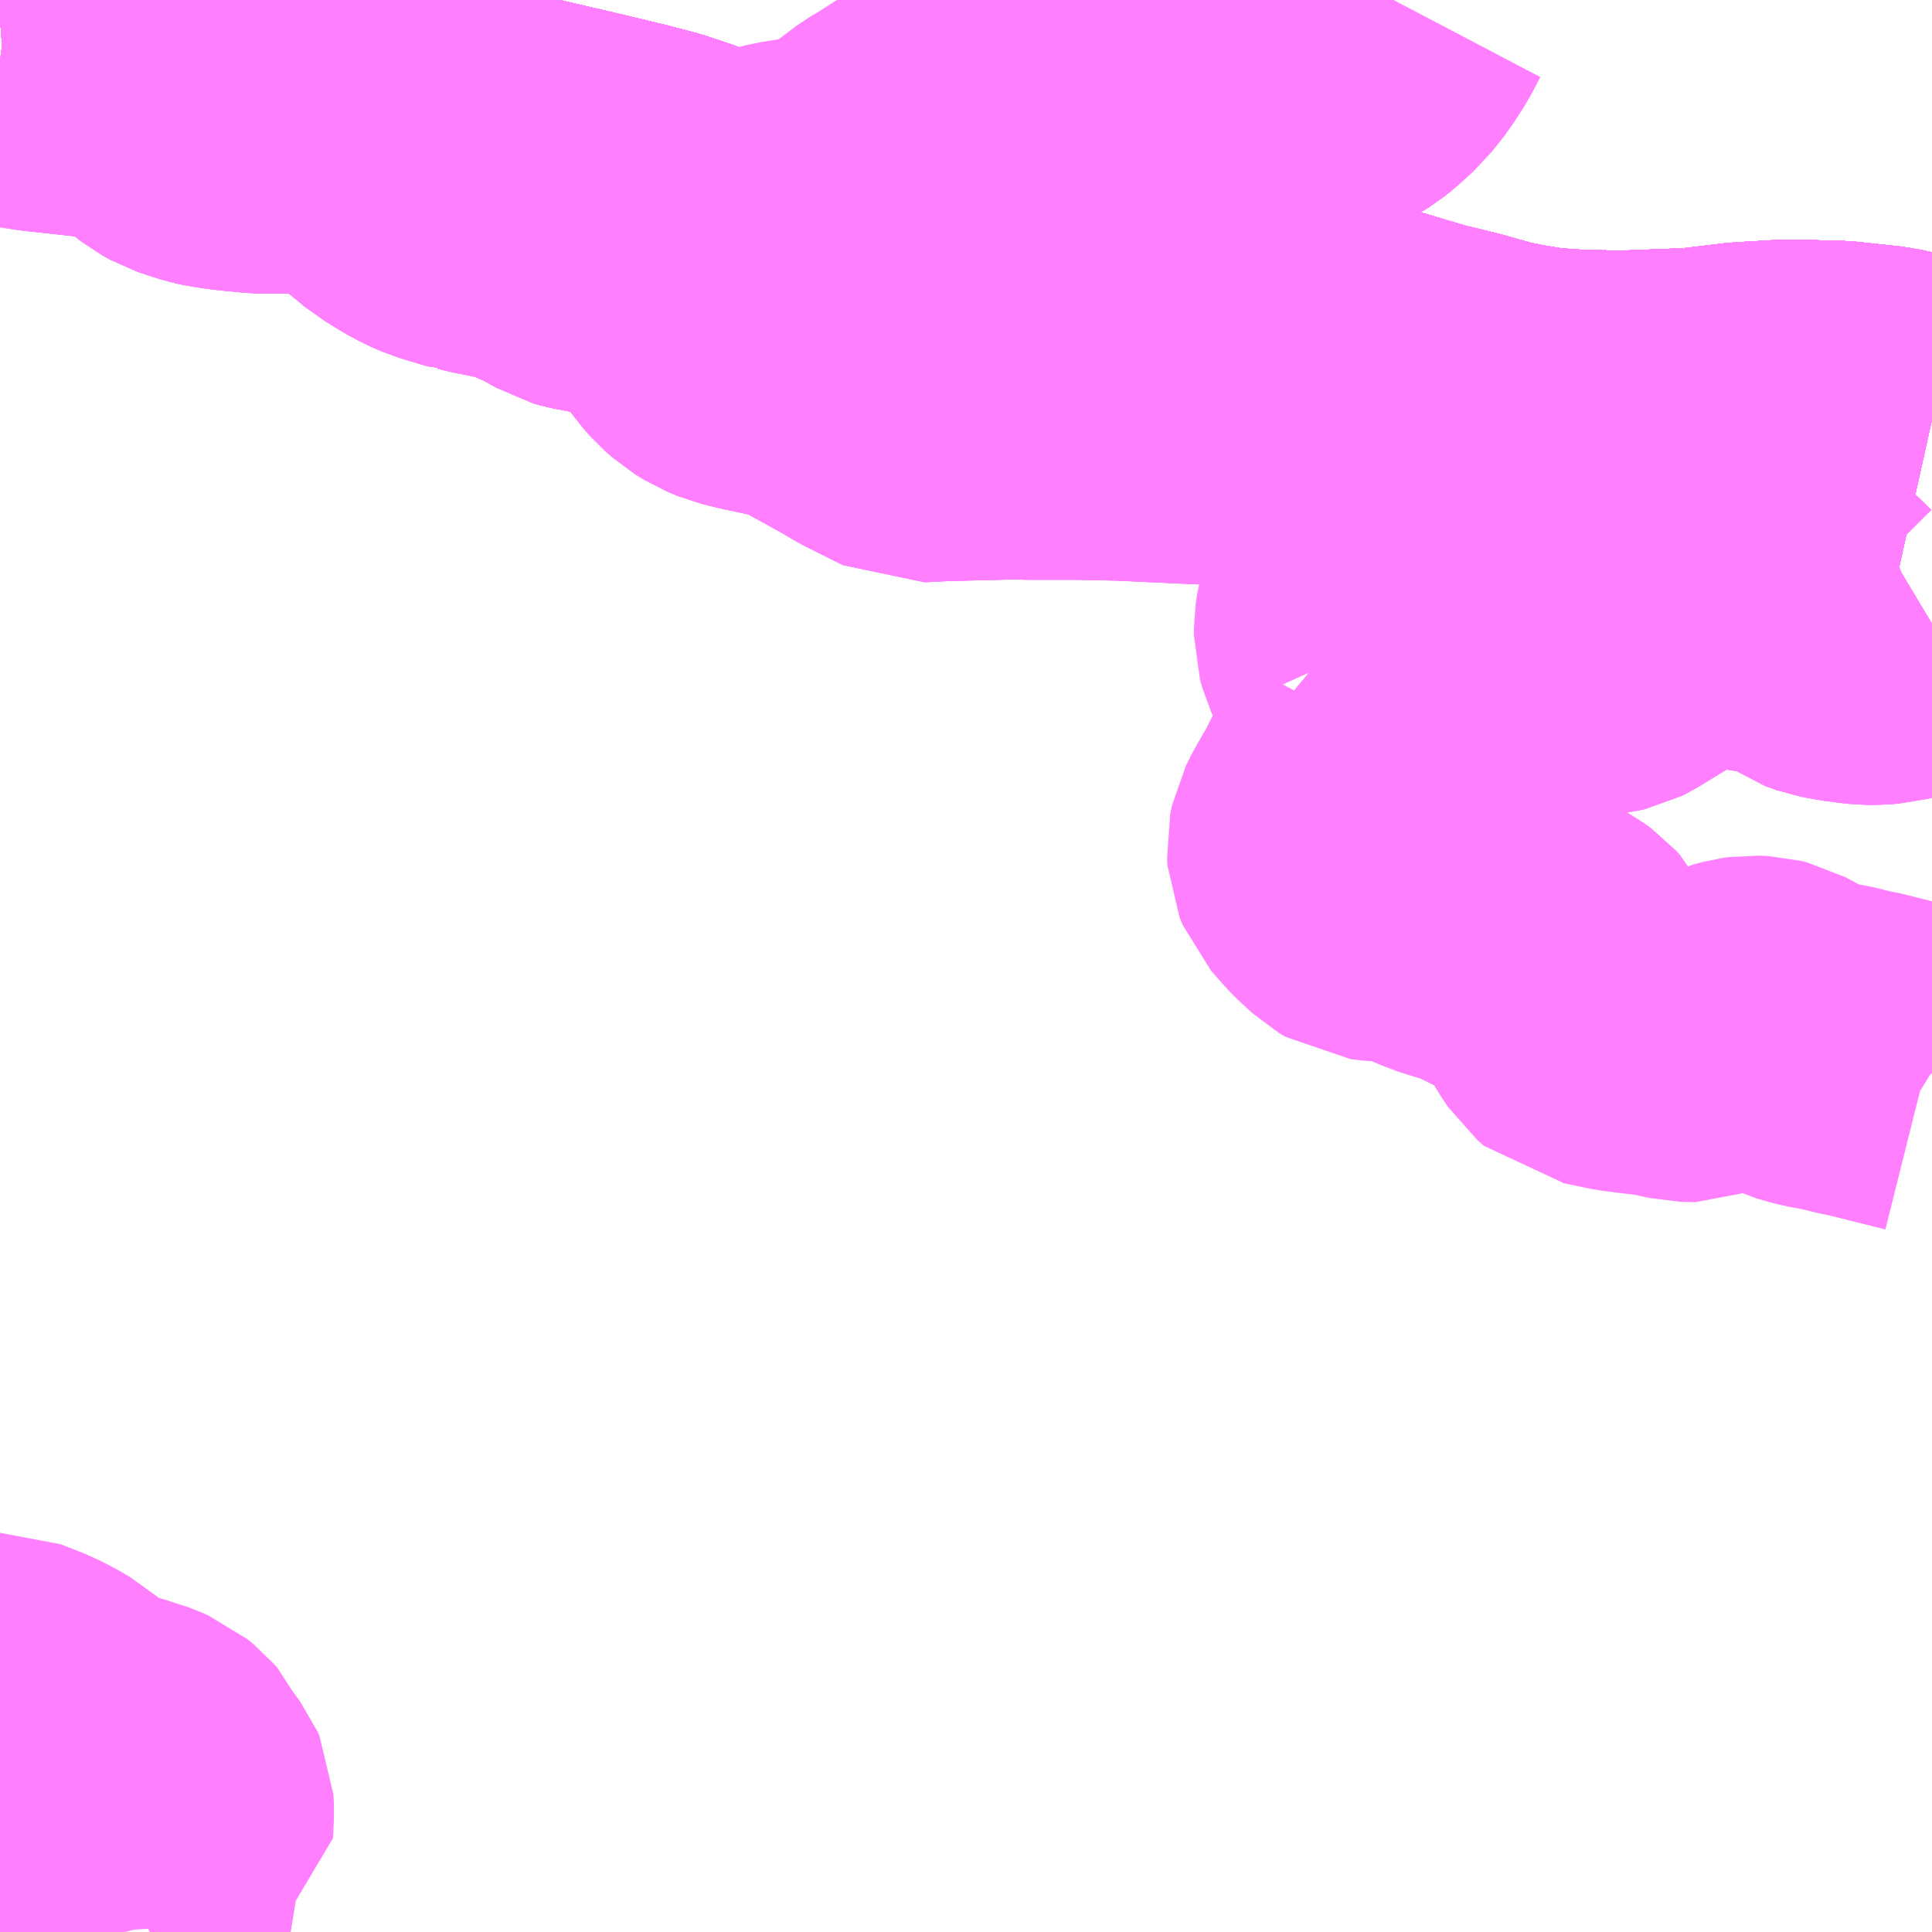 <?xml version="1.0" encoding="UTF-8"?>
<svg  xmlns="http://www.w3.org/2000/svg" xmlns:xlink="http://www.w3.org/1999/xlink" xmlns:go="http://purl.org/svgmap/profile" property="N07_001,N07_002,N07_003,N07_004,N07_005,N07_006,N07_007" viewBox="13671.387 -3660.645 4.395 4.395" go:dataArea="13671.38671875 -3660.64453125 4.39453125 4.39453125" >
<globalCoordinateSystem srsName="http://purl.org/crs/84" transform="matrix(100.0,0.0,0.0,-100.0,0.0,0.0)" />
<defs>
 <g id="p0" >
  <circle cx="0.0" cy="0.0" r="3" stroke="green" stroke-width="0.75" vector-effect="non-scaling-stroke" />
 </g>
</defs>
<g fill="none" fill-rule="evenodd" stroke="#FF00FF" stroke-width="0.75" opacity="0.5" vector-effect="non-scaling-stroke" stroke-linejoin="bevel" >
<path content="1,JRバス関東（株）,金沢エクスプレス/ドリーム金沢号/青春ドリーム金沢号,6.0,6.0,6.0," xlink:title="1" d="M13675.781,-3659.687L13675.673,-3659.711L13675.57,-3659.722L13675.455,-3659.725L13675.353,-3659.719L13675.245,-3659.706L13675.087,-3659.7L13674.986,-3659.701L13674.897,-3659.707L13674.836,-3659.717L13674.781,-3659.728L13674.703,-3659.75L13674.621,-3659.77L13674.527,-3659.798L13674.473,-3659.811L13674.391,-3659.822L13674.322,-3659.825L13674.272,-3659.824L13674.185,-3659.815L13674.104,-3659.801L13674.004,-3659.78L13673.937,-3659.769L13673.887,-3659.764L13673.817,-3659.762L13673.758,-3659.766L13673.687,-3659.778L13673.62,-3659.794L13673.592,-3659.801L13673.525,-3659.822L13673.441,-3659.86L13673.385,-3659.889L13673.331,-3659.921L13673.253,-3659.975L13673.153,-3660.054L13673.084,-3660.102L13672.981,-3660.165L13672.963,-3660.176L13672.938,-3660.186L13672.876,-3660.207L13672.811,-3660.224L13672.707,-3660.249L13672.531,-3660.29L13672.444,-3660.314L13672.424,-3660.32L13672.387,-3660.334L13672.335,-3660.356L13672.265,-3660.392L13672.182,-3660.434L13672.103,-3660.475L13672.063,-3660.5L13672.032,-3660.515L13671.968,-3660.544L13671.924,-3660.564L13671.859,-3660.586L13671.816,-3660.599L13671.77,-3660.613L13671.737,-3660.621L13671.695,-3660.624L13671.639,-3660.623L13671.593,-3660.62L13671.387,-3660.605L13671.387,-3660.605"/>
<path content="1,JR東海バス（株）,北陸ドリーム名古屋号,1.5,1.5,1.5," xlink:title="1" d="M13671.387,-3660.605L13671.387,-3660.605L13671.593,-3660.62L13671.639,-3660.623L13671.695,-3660.624L13671.737,-3660.621L13671.77,-3660.613L13671.816,-3660.599L13671.859,-3660.586L13671.924,-3660.564L13671.968,-3660.544L13672.032,-3660.515L13672.063,-3660.5L13672.103,-3660.475L13672.182,-3660.434L13672.265,-3660.392L13672.335,-3660.356L13672.387,-3660.334L13672.424,-3660.32L13672.444,-3660.314L13672.531,-3660.29L13672.707,-3660.249L13672.811,-3660.224L13672.876,-3660.207L13672.938,-3660.186L13672.963,-3660.176L13672.981,-3660.165L13673.084,-3660.102L13673.153,-3660.054L13673.253,-3659.975L13673.331,-3659.921L13673.385,-3659.889L13673.441,-3659.86L13673.525,-3659.822L13673.592,-3659.801L13673.62,-3659.794L13673.687,-3659.778L13673.758,-3659.766L13673.817,-3659.762L13673.887,-3659.764L13673.937,-3659.769L13674.004,-3659.78L13674.104,-3659.801L13674.185,-3659.815L13674.272,-3659.824L13674.322,-3659.825L13674.391,-3659.822L13674.473,-3659.811L13674.527,-3659.798L13674.621,-3659.77L13674.703,-3659.75L13674.781,-3659.728L13674.836,-3659.717L13674.897,-3659.707L13674.986,-3659.701L13675.087,-3659.7L13675.245,-3659.706L13675.353,-3659.719L13675.455,-3659.725L13675.57,-3659.722L13675.673,-3659.711L13675.781,-3659.687"/>
<path content="1,加越能鉄道（株）,戸出・砺波・庄川・城端方面,35.5,30.5,24.5," xlink:title="1" d="M13675.781,-3659.228L13675.766,-3659.219L13675.736,-3659.206L13675.714,-3659.2L13675.679,-3659.191L13675.665,-3659.19L13675.645,-3659.189L13675.634,-3659.189L13675.617,-3659.191L13675.586,-3659.195L13675.554,-3659.201L13675.529,-3659.21L13675.515,-3659.22L13675.501,-3659.234L13675.489,-3659.245L13675.48,-3659.251L13675.467,-3659.257L13675.451,-3659.259L13675.412,-3659.259L13675.393,-3659.261L13675.37,-3659.266L13675.369,-3659.267L13675.325,-3659.277L13675.295,-3659.278L13675.274,-3659.273L13675.26,-3659.272L13675.237,-3659.267L13675.19,-3659.25L13675.171,-3659.242L13675.135,-3659.224L13675.053,-3659.174L13675.045,-3659.17L13675.032,-3659.167L13675.023,-3659.166L13675.015,-3659.168L13674.99,-3659.172L13674.965,-3659.18L13674.939,-3659.191L13674.893,-3659.211L13674.85,-3659.235L13674.836,-3659.244L13674.816,-3659.261L13674.703,-3659.373L13674.654,-3659.42L13674.64,-3659.437L13674.585,-3659.49L13674.558,-3659.514L13674.551,-3659.521L13674.512,-3659.553L13674.466,-3659.589L13674.419,-3659.622L13674.383,-3659.641L13674.37,-3659.648L13674.348,-3659.658L13674.307,-3659.669L13674.286,-3659.675L13674.25,-3659.682L13674.25,-3659.682L13674.192,-3659.688L13674.137,-3659.69L13674.047,-3659.694L13673.94,-3659.699L13673.844,-3659.701L13673.73,-3659.701L13673.696,-3659.702L13673.532,-3659.698L13673.472,-3659.695L13673.386,-3659.738L13673.352,-3659.758L13673.302,-3659.786L13673.281,-3659.797L13673.273,-3659.802L13673.237,-3659.82L13673.21,-3659.83L13673.184,-3659.838L13673.109,-3659.854L13673.073,-3659.863L13673.049,-3659.873L13673.028,-3659.886L13673.011,-3659.901L13672.995,-3659.919L13672.974,-3659.949L13672.972,-3659.952L13672.955,-3659.977L13672.937,-3659.998L13672.931,-3660.004L13672.923,-3660.014L13672.908,-3660.03L13672.894,-3660.042L13672.882,-3660.053L13672.865,-3660.06L13672.812,-3660.069L13672.796,-3660.069L13672.717,-3660.084L13672.703,-3660.088L13672.691,-3660.095L13672.655,-3660.115L13672.644,-3660.12L13672.607,-3660.136L13672.576,-3660.147L13672.551,-3660.153L13672.546,-3660.154L13672.528,-3660.159L13672.507,-3660.162L13672.469,-3660.171L13672.467,-3660.171L13672.404,-3660.19L13672.381,-3660.2L13672.357,-3660.213L13672.332,-3660.229L13672.321,-3660.235L13672.286,-3660.264L13672.268,-3660.279L13672.221,-3660.324L13672.199,-3660.341L13672.184,-3660.35L13672.168,-3660.356L13672.152,-3660.36L13672.127,-3660.362L13672.12,-3660.361L13672.071,-3660.356L13672.04,-3660.352L13671.984,-3660.352L13671.921,-3660.358L13671.885,-3660.363L13671.866,-3660.367L13671.838,-3660.376L13671.82,-3660.382L13671.802,-3660.392L13671.762,-3660.423L13671.742,-3660.436L13671.718,-3660.449L13671.692,-3660.462L13671.675,-3660.468L13671.654,-3660.473L13671.632,-3660.476L13671.628,-3660.477L13671.472,-3660.494L13671.452,-3660.5L13671.437,-3660.502L13671.387,-3660.509"/>
<path content="1,加越能鉄道（株）,金沢駅線,2.0,2.0,2.0," xlink:title="1" d="M13675.781,-3659.228L13675.766,-3659.219L13675.736,-3659.206L13675.714,-3659.2L13675.679,-3659.191L13675.665,-3659.19L13675.645,-3659.189L13675.634,-3659.189L13675.617,-3659.191L13675.586,-3659.195L13675.554,-3659.201L13675.529,-3659.21L13675.515,-3659.22L13675.501,-3659.234L13675.489,-3659.245L13675.48,-3659.251L13675.467,-3659.257L13675.451,-3659.259L13675.412,-3659.259L13675.393,-3659.261L13675.37,-3659.266L13675.369,-3659.267L13675.325,-3659.277L13675.295,-3659.278L13675.274,-3659.273L13675.26,-3659.272L13675.237,-3659.267L13675.19,-3659.25L13675.171,-3659.242L13675.135,-3659.224L13675.053,-3659.174L13675.045,-3659.17L13675.032,-3659.167L13675.023,-3659.166L13675.015,-3659.168L13674.99,-3659.172L13674.965,-3659.18L13674.939,-3659.191L13674.936,-3659.191L13674.893,-3659.211L13674.85,-3659.235L13674.836,-3659.244L13674.816,-3659.261L13674.703,-3659.373L13674.654,-3659.42L13674.64,-3659.437L13674.585,-3659.49L13674.558,-3659.514L13674.551,-3659.521L13674.512,-3659.553L13674.466,-3659.589L13674.419,-3659.622L13674.383,-3659.641L13674.37,-3659.648L13674.348,-3659.658L13674.307,-3659.669L13674.286,-3659.675L13674.25,-3659.682L13674.25,-3659.682L13674.192,-3659.688L13674.137,-3659.69L13674.047,-3659.694L13673.94,-3659.699L13673.844,-3659.701L13673.73,-3659.701L13673.696,-3659.702L13673.532,-3659.698L13673.472,-3659.695L13673.386,-3659.738L13673.352,-3659.758L13673.302,-3659.786L13673.281,-3659.797L13673.273,-3659.802L13673.237,-3659.82L13673.21,-3659.83L13673.184,-3659.838L13673.109,-3659.854L13673.073,-3659.863L13673.049,-3659.873L13673.028,-3659.886L13673.011,-3659.901L13672.995,-3659.919L13672.974,-3659.949L13672.972,-3659.952L13672.955,-3659.977L13672.937,-3659.998L13672.931,-3660.004L13672.923,-3660.014L13672.908,-3660.03L13672.894,-3660.042L13672.882,-3660.053L13672.865,-3660.06L13672.796,-3660.069L13672.717,-3660.084L13672.703,-3660.088L13672.691,-3660.095L13672.655,-3660.115L13672.644,-3660.12L13672.607,-3660.136L13672.576,-3660.147L13672.551,-3660.153L13672.546,-3660.154L13672.528,-3660.159L13672.507,-3660.162L13672.469,-3660.171L13672.467,-3660.171L13672.404,-3660.19L13672.381,-3660.2L13672.357,-3660.213L13672.332,-3660.229L13672.321,-3660.235L13672.286,-3660.264L13672.268,-3660.279L13672.221,-3660.324L13672.199,-3660.341L13672.184,-3660.35L13672.168,-3660.356L13672.152,-3660.36L13672.127,-3660.362L13672.12,-3660.361L13672.071,-3660.356L13672.04,-3660.352L13671.984,-3660.352L13671.921,-3660.358L13671.885,-3660.363L13671.866,-3660.367L13671.838,-3660.376L13671.82,-3660.382L13671.802,-3660.392L13671.762,-3660.423L13671.742,-3660.436L13671.718,-3660.449L13671.692,-3660.462L13671.675,-3660.468L13671.654,-3660.473L13671.632,-3660.476L13671.628,-3660.477L13671.472,-3660.494L13671.452,-3660.5L13671.437,-3660.502L13671.387,-3660.509"/>
<path content="1,加越能鉄道（株）,金沢（高速バス）,6.0,6.0,6.0," xlink:title="1" d="M13675.781,-3659.687L13675.673,-3659.711L13675.57,-3659.722L13675.455,-3659.725L13675.353,-3659.719L13675.245,-3659.706L13675.087,-3659.7L13674.986,-3659.701L13674.897,-3659.707L13674.836,-3659.717L13674.781,-3659.728L13674.703,-3659.75L13674.621,-3659.77L13674.527,-3659.798L13674.473,-3659.811L13674.391,-3659.822L13674.322,-3659.825L13674.272,-3659.824L13674.185,-3659.815L13674.104,-3659.801L13674.004,-3659.78L13673.937,-3659.769L13673.887,-3659.764L13673.817,-3659.762L13673.758,-3659.766L13673.687,-3659.778L13673.62,-3659.794L13673.592,-3659.801L13673.525,-3659.822L13673.441,-3659.86L13673.385,-3659.889L13673.331,-3659.921L13673.253,-3659.975L13673.153,-3660.054L13673.084,-3660.102L13672.981,-3660.165L13672.963,-3660.176L13672.938,-3660.186L13672.876,-3660.207L13672.811,-3660.224L13672.707,-3660.249L13672.531,-3660.29L13672.444,-3660.314L13672.424,-3660.32L13672.387,-3660.334L13672.335,-3660.356L13672.265,-3660.392L13672.182,-3660.434L13672.103,-3660.475L13672.063,-3660.5L13672.032,-3660.515L13671.968,-3660.544L13671.924,-3660.564L13671.859,-3660.586L13671.816,-3660.599L13671.77,-3660.613L13671.737,-3660.621L13671.695,-3660.624L13671.639,-3660.623L13671.593,-3660.62L13671.387,-3660.605L13671.387,-3660.605"/>
<path content="1,北陸鉄道（株）,高速バス　金沢⇔仙台,1.0,1.0,1.0," xlink:title="1" d="M13675.781,-3659.687L13675.673,-3659.711L13675.57,-3659.722L13675.455,-3659.725L13675.353,-3659.719L13675.245,-3659.706L13675.087,-3659.7L13674.986,-3659.701L13674.897,-3659.707L13674.836,-3659.717L13674.781,-3659.728L13674.703,-3659.75L13674.621,-3659.77L13674.527,-3659.798L13674.473,-3659.811L13674.391,-3659.822L13674.322,-3659.825L13674.272,-3659.824L13674.185,-3659.815L13674.104,-3659.801L13674.004,-3659.78L13673.937,-3659.769L13673.887,-3659.764L13673.817,-3659.762L13673.758,-3659.766L13673.687,-3659.778L13673.62,-3659.794L13673.592,-3659.801L13673.525,-3659.822L13673.441,-3659.86L13673.385,-3659.889L13673.331,-3659.921L13673.253,-3659.975L13673.153,-3660.054L13673.084,-3660.102L13672.981,-3660.165L13672.963,-3660.176L13672.938,-3660.186L13672.876,-3660.207L13672.811,-3660.224L13672.707,-3660.249L13672.531,-3660.29L13672.444,-3660.314L13672.424,-3660.32L13672.387,-3660.334L13672.335,-3660.356L13672.265,-3660.392L13672.182,-3660.434L13672.103,-3660.475L13672.063,-3660.5L13672.032,-3660.515L13671.968,-3660.544L13671.924,-3660.564L13671.859,-3660.586L13671.816,-3660.599L13671.77,-3660.613L13671.737,-3660.621L13671.695,-3660.624L13671.639,-3660.623L13671.593,-3660.62L13671.387,-3660.605L13671.387,-3660.605"/>
<path content="1,北陸鉄道（株）,高速バス　金沢⇔富山,16.0,4.0,4.0," xlink:title="1" d="M13675.781,-3659.687L13675.673,-3659.711L13675.57,-3659.722L13675.455,-3659.725L13675.353,-3659.719L13675.245,-3659.706L13675.087,-3659.7L13674.986,-3659.701L13674.897,-3659.707L13674.836,-3659.717L13674.781,-3659.728L13674.703,-3659.75L13674.621,-3659.77L13674.527,-3659.798L13674.473,-3659.811L13674.391,-3659.822L13674.322,-3659.825L13674.272,-3659.824L13674.185,-3659.815L13674.104,-3659.801L13674.004,-3659.78L13673.937,-3659.769L13673.887,-3659.764L13673.817,-3659.762L13673.758,-3659.766L13673.687,-3659.778L13673.62,-3659.794L13673.592,-3659.801L13673.525,-3659.822L13673.441,-3659.86L13673.385,-3659.889L13673.331,-3659.921L13673.253,-3659.975L13673.153,-3660.054L13673.084,-3660.102L13672.981,-3660.165L13672.963,-3660.176L13672.938,-3660.186L13672.876,-3660.207L13672.811,-3660.224L13672.707,-3660.249L13672.531,-3660.29L13672.444,-3660.314L13672.424,-3660.32L13672.387,-3660.334L13672.335,-3660.356L13672.265,-3660.392L13672.182,-3660.434L13672.103,-3660.475L13672.063,-3660.5L13672.032,-3660.515L13671.968,-3660.544L13671.924,-3660.564L13671.859,-3660.586L13671.816,-3660.599L13671.77,-3660.613L13671.737,-3660.621L13671.695,-3660.624L13671.639,-3660.623L13671.593,-3660.62L13671.387,-3660.605L13671.387,-3660.605"/>
<path content="1,北陸鉄道（株）,高速バス　金沢⇔新潟,2.0,2.0,2.0," xlink:title="1" d="M13671.387,-3660.605L13671.387,-3660.605L13671.593,-3660.62L13671.639,-3660.623L13671.695,-3660.624L13671.737,-3660.621L13671.77,-3660.613L13671.816,-3660.599L13671.859,-3660.586L13671.924,-3660.564L13671.968,-3660.544L13672.032,-3660.515L13672.063,-3660.5L13672.103,-3660.475L13672.182,-3660.434L13672.265,-3660.392L13672.335,-3660.356L13672.387,-3660.334L13672.424,-3660.32L13672.444,-3660.314L13672.531,-3660.29L13672.707,-3660.249L13672.811,-3660.224L13672.876,-3660.207L13672.938,-3660.186L13672.963,-3660.176L13672.981,-3660.165L13673.084,-3660.102L13673.153,-3660.054L13673.253,-3659.975L13673.331,-3659.921L13673.385,-3659.889L13673.441,-3659.86L13673.525,-3659.822L13673.592,-3659.801L13673.62,-3659.794L13673.687,-3659.778L13673.758,-3659.766L13673.817,-3659.762L13673.887,-3659.764L13673.937,-3659.769L13674.004,-3659.78L13674.104,-3659.801L13674.185,-3659.815L13674.272,-3659.824L13674.322,-3659.825L13674.391,-3659.822L13674.473,-3659.811L13674.527,-3659.798L13674.621,-3659.77L13674.703,-3659.75L13674.781,-3659.728L13674.836,-3659.717L13674.897,-3659.707L13674.986,-3659.701L13675.087,-3659.7L13675.245,-3659.706L13675.353,-3659.719L13675.455,-3659.725L13675.57,-3659.722L13675.673,-3659.711L13675.781,-3659.687"/>
<path content="1,北陸鉄道（株）,高速バス　金沢⇔渋谷八王子,2.0,2.0,2.0," xlink:title="1" d="M13671.387,-3660.605L13671.387,-3660.605L13671.593,-3660.62L13671.639,-3660.623L13671.695,-3660.624L13671.737,-3660.621L13671.77,-3660.613L13671.816,-3660.599L13671.859,-3660.586L13671.924,-3660.564L13671.968,-3660.544L13672.032,-3660.515L13672.063,-3660.5L13672.103,-3660.475L13672.182,-3660.434L13672.265,-3660.392L13672.335,-3660.356L13672.387,-3660.334L13672.424,-3660.32L13672.444,-3660.314L13672.531,-3660.29L13672.707,-3660.249L13672.811,-3660.224L13672.876,-3660.207L13672.938,-3660.186L13672.963,-3660.176L13672.981,-3660.165L13673.084,-3660.102L13673.153,-3660.054L13673.253,-3659.975L13673.331,-3659.921L13673.385,-3659.889L13673.441,-3659.86L13673.525,-3659.822L13673.592,-3659.801L13673.62,-3659.794L13673.687,-3659.778L13673.758,-3659.766L13673.817,-3659.762L13673.887,-3659.764L13673.937,-3659.769L13674.004,-3659.78L13674.104,-3659.801L13674.185,-3659.815L13674.272,-3659.824L13674.322,-3659.825L13674.391,-3659.822L13674.473,-3659.811L13674.527,-3659.798L13674.621,-3659.77L13674.703,-3659.75L13674.781,-3659.728L13674.836,-3659.717L13674.897,-3659.707L13674.986,-3659.701L13675.087,-3659.7L13675.245,-3659.706L13675.353,-3659.719L13675.455,-3659.725L13675.57,-3659.722L13675.673,-3659.711L13675.781,-3659.687"/>
<path content="1,北陸鉄道（株）,高速バス　金沢⇔高山,4.0,4.0,4.0," xlink:title="1" d="M13675.781,-3659.687L13675.673,-3659.711L13675.57,-3659.722L13675.455,-3659.725L13675.353,-3659.719L13675.245,-3659.706L13675.087,-3659.7L13674.986,-3659.701L13674.897,-3659.707L13674.836,-3659.717L13674.781,-3659.728L13674.703,-3659.75L13674.621,-3659.77L13674.527,-3659.798L13674.473,-3659.811L13674.391,-3659.822L13674.322,-3659.825L13674.272,-3659.824L13674.185,-3659.815L13674.104,-3659.801L13674.004,-3659.78L13673.937,-3659.769L13673.887,-3659.764L13673.817,-3659.762L13673.758,-3659.766L13673.687,-3659.778L13673.62,-3659.794L13673.592,-3659.801L13673.525,-3659.822L13673.441,-3659.86L13673.385,-3659.889L13673.331,-3659.921L13673.253,-3659.975L13673.153,-3660.054L13673.084,-3660.102L13672.981,-3660.165L13672.963,-3660.176L13672.938,-3660.186L13672.876,-3660.207L13672.811,-3660.224L13672.707,-3660.249L13672.531,-3660.29L13672.444,-3660.314L13672.424,-3660.32L13672.387,-3660.334L13672.335,-3660.356L13672.265,-3660.392L13672.182,-3660.434L13672.103,-3660.475L13672.063,-3660.5L13672.032,-3660.515L13671.968,-3660.544L13671.924,-3660.564L13671.859,-3660.586L13671.816,-3660.599L13671.77,-3660.613L13671.737,-3660.621L13671.695,-3660.624L13671.639,-3660.623L13671.593,-3660.62L13671.387,-3660.605L13671.387,-3660.605"/>
<path content="1,北陸鉄道（株）,高速バス　金沢⇔高岡,6.0,6.0,6.0," xlink:title="1" d="M13675.781,-3659.687L13675.673,-3659.711L13675.57,-3659.722L13675.455,-3659.725L13675.353,-3659.719L13675.245,-3659.706L13675.087,-3659.7L13674.986,-3659.701L13674.897,-3659.707L13674.836,-3659.717L13674.781,-3659.728L13674.703,-3659.75L13674.621,-3659.77L13674.527,-3659.798L13674.473,-3659.811L13674.391,-3659.822L13674.322,-3659.825L13674.272,-3659.824L13674.185,-3659.815L13674.104,-3659.801L13674.004,-3659.78L13673.937,-3659.769L13673.887,-3659.764L13673.817,-3659.762L13673.758,-3659.766L13673.687,-3659.778L13673.62,-3659.794L13673.592,-3659.801L13673.525,-3659.822L13673.441,-3659.86L13673.385,-3659.889L13673.331,-3659.921L13673.253,-3659.975L13673.153,-3660.054L13673.084,-3660.102L13672.981,-3660.165L13672.963,-3660.176L13672.938,-3660.186L13672.876,-3660.207L13672.811,-3660.224L13672.707,-3660.249L13672.531,-3660.29L13672.444,-3660.314L13672.424,-3660.32L13672.387,-3660.334L13672.335,-3660.356L13672.265,-3660.392L13672.182,-3660.434L13672.103,-3660.475L13672.063,-3660.5L13672.032,-3660.515L13671.968,-3660.544L13671.924,-3660.564L13671.859,-3660.586L13671.816,-3660.599L13671.77,-3660.613L13671.737,-3660.621L13671.695,-3660.624L13671.639,-3660.623L13671.593,-3660.62L13671.387,-3660.605L13671.387,-3660.605"/>
<path content="1,南海バス（株）,堺・大阪（なんば）・京都⇔柏崎・長岡・三条（新潟）,1.0,1.0,1.0," xlink:title="1" d="M13671.387,-3660.605L13671.387,-3660.605L13671.593,-3660.62L13671.639,-3660.623L13671.695,-3660.624L13671.737,-3660.621L13671.77,-3660.613L13671.816,-3660.599L13671.859,-3660.586L13671.924,-3660.564L13671.968,-3660.544L13672.032,-3660.515L13672.063,-3660.5L13672.103,-3660.475L13672.182,-3660.434L13672.265,-3660.392L13672.335,-3660.356L13672.387,-3660.334L13672.424,-3660.32L13672.444,-3660.314L13672.531,-3660.29L13672.707,-3660.249L13672.811,-3660.224L13672.876,-3660.207L13672.938,-3660.186L13672.963,-3660.176L13672.981,-3660.165L13673.084,-3660.102L13673.153,-3660.054L13673.253,-3659.975L13673.331,-3659.921L13673.385,-3659.889L13673.441,-3659.86L13673.525,-3659.822L13673.592,-3659.801L13673.62,-3659.794L13673.687,-3659.778L13673.758,-3659.766L13673.817,-3659.762L13673.887,-3659.764L13673.937,-3659.769L13674.004,-3659.78L13674.104,-3659.801L13674.185,-3659.815L13674.272,-3659.824L13674.322,-3659.825L13674.391,-3659.822L13674.473,-3659.811L13674.527,-3659.798L13674.621,-3659.77L13674.703,-3659.75L13674.781,-3659.728L13674.836,-3659.717L13674.897,-3659.707L13674.986,-3659.701L13675.087,-3659.7L13675.245,-3659.706L13675.353,-3659.719L13675.455,-3659.725L13675.57,-3659.722L13675.673,-3659.711L13675.781,-3659.687"/>
<path content="1,宮城交通（株）,エトアール,1.0,1.0,1.0," xlink:title="1" d="M13671.387,-3660.605L13671.387,-3660.605L13671.593,-3660.62L13671.639,-3660.623L13671.695,-3660.624L13671.737,-3660.621L13671.77,-3660.613L13671.816,-3660.599L13671.859,-3660.586L13671.924,-3660.564L13671.968,-3660.544L13672.032,-3660.515L13672.063,-3660.5L13672.103,-3660.475L13672.182,-3660.434L13672.265,-3660.392L13672.335,-3660.356L13672.387,-3660.334L13672.424,-3660.32L13672.444,-3660.314L13672.531,-3660.29L13672.707,-3660.249L13672.811,-3660.224L13672.876,-3660.207L13672.938,-3660.186L13672.963,-3660.176L13672.981,-3660.165L13673.084,-3660.102L13673.153,-3660.054L13673.253,-3659.975L13673.331,-3659.921L13673.385,-3659.889L13673.441,-3659.86L13673.525,-3659.822L13673.592,-3659.801L13673.62,-3659.794L13673.687,-3659.778L13673.758,-3659.766L13673.817,-3659.762L13673.887,-3659.764L13673.937,-3659.769L13674.004,-3659.78L13674.104,-3659.801L13674.185,-3659.815L13674.272,-3659.824L13674.322,-3659.825L13674.391,-3659.822L13674.473,-3659.811L13674.527,-3659.798L13674.621,-3659.77L13674.703,-3659.75L13674.781,-3659.728L13674.836,-3659.717L13674.897,-3659.707L13674.986,-3659.701L13675.087,-3659.7L13675.245,-3659.706L13675.353,-3659.719L13675.455,-3659.725L13675.57,-3659.722L13675.673,-3659.711L13675.781,-3659.687"/>
<path content="1,富山地方鉄道（株）,京都・大阪（高速バス）,4.0,4.0,4.0," xlink:title="1" d="M13671.387,-3660.605L13671.387,-3660.605L13671.593,-3660.62L13671.639,-3660.623L13671.695,-3660.624L13671.737,-3660.621L13671.77,-3660.613L13671.816,-3660.599L13671.859,-3660.586L13671.924,-3660.564L13671.968,-3660.544L13672.032,-3660.515L13672.063,-3660.5L13672.103,-3660.475L13672.182,-3660.434L13672.265,-3660.392L13672.335,-3660.356L13672.387,-3660.334L13672.424,-3660.32L13672.444,-3660.314L13672.531,-3660.29L13672.707,-3660.249L13672.811,-3660.224L13672.876,-3660.207L13672.938,-3660.186L13672.963,-3660.176L13672.981,-3660.165L13673.084,-3660.102L13673.153,-3660.054L13673.253,-3659.975L13673.331,-3659.921L13673.385,-3659.889L13673.441,-3659.86L13673.525,-3659.822L13673.592,-3659.801L13673.62,-3659.794L13673.687,-3659.778L13673.758,-3659.766L13673.817,-3659.762L13673.887,-3659.764L13673.937,-3659.769L13674.004,-3659.78L13674.104,-3659.801L13674.185,-3659.815L13674.272,-3659.824L13674.322,-3659.825L13674.391,-3659.822L13674.473,-3659.811L13674.527,-3659.798L13674.621,-3659.77L13674.703,-3659.75L13674.781,-3659.728L13674.836,-3659.717L13674.897,-3659.707L13674.986,-3659.701L13675.087,-3659.7L13675.245,-3659.706L13675.353,-3659.719L13675.455,-3659.725L13675.57,-3659.722L13675.673,-3659.711L13675.781,-3659.687"/>
<path content="1,富山地方鉄道（株）,金沢（高速バス）,16.0,20.0,20.0," xlink:title="1" d="M13675.781,-3659.687L13675.673,-3659.711L13675.57,-3659.722L13675.455,-3659.725L13675.353,-3659.719L13675.245,-3659.706L13675.087,-3659.7L13674.986,-3659.701L13674.897,-3659.707L13674.836,-3659.717L13674.781,-3659.728L13674.703,-3659.75L13674.621,-3659.77L13674.527,-3659.798L13674.473,-3659.811L13674.391,-3659.822L13674.322,-3659.825L13674.272,-3659.824L13674.185,-3659.815L13674.104,-3659.801L13674.004,-3659.78L13673.937,-3659.769L13673.887,-3659.764L13673.817,-3659.762L13673.758,-3659.766L13673.687,-3659.778L13673.62,-3659.794L13673.592,-3659.801L13673.525,-3659.822L13673.441,-3659.86L13673.385,-3659.889L13673.331,-3659.921L13673.253,-3659.975L13673.153,-3660.054L13673.084,-3660.102L13672.981,-3660.165L13672.963,-3660.176L13672.938,-3660.186L13672.876,-3660.207L13672.811,-3660.224L13672.707,-3660.249L13672.531,-3660.29L13672.444,-3660.314L13672.424,-3660.32L13672.387,-3660.334L13672.335,-3660.356L13672.265,-3660.392L13672.182,-3660.434L13672.103,-3660.475L13672.063,-3660.5L13672.032,-3660.515L13671.968,-3660.544L13671.924,-3660.564L13671.859,-3660.586L13671.816,-3660.599L13671.77,-3660.613L13671.737,-3660.621L13671.695,-3660.624L13671.639,-3660.623L13671.593,-3660.62L13671.387,-3660.605L13671.387,-3660.605"/>
<path content="1,山交バス（株）,アルカディア号,1.0,1.0,1.0," xlink:title="1" d="M13671.387,-3660.605L13671.387,-3660.605L13671.593,-3660.62L13671.639,-3660.623L13671.695,-3660.624L13671.737,-3660.621L13671.77,-3660.613L13671.816,-3660.599L13671.859,-3660.586L13671.924,-3660.564L13671.968,-3660.544L13672.032,-3660.515L13672.063,-3660.5L13672.103,-3660.475L13672.182,-3660.434L13672.265,-3660.392L13672.335,-3660.356L13672.387,-3660.334L13672.424,-3660.32L13672.444,-3660.314L13672.531,-3660.29L13672.707,-3660.249L13672.811,-3660.224L13672.876,-3660.207L13672.938,-3660.186L13672.963,-3660.176L13672.981,-3660.165L13673.084,-3660.102L13673.153,-3660.054L13673.253,-3659.975L13673.331,-3659.921L13673.385,-3659.889L13673.441,-3659.86L13673.525,-3659.822L13673.592,-3659.801L13673.62,-3659.794L13673.687,-3659.778L13673.758,-3659.766L13673.817,-3659.762L13673.887,-3659.764L13673.937,-3659.769L13674.004,-3659.78L13674.104,-3659.801L13674.185,-3659.815L13674.272,-3659.824L13674.322,-3659.825L13674.391,-3659.822L13674.473,-3659.811L13674.527,-3659.798L13674.621,-3659.77L13674.703,-3659.75L13674.781,-3659.728L13674.836,-3659.717L13674.897,-3659.707L13674.986,-3659.701L13675.087,-3659.7L13675.245,-3659.706L13675.353,-3659.719L13675.455,-3659.725L13675.57,-3659.722L13675.673,-3659.711L13675.781,-3659.687"/>
<path content="1,新潟交通（株）・北陸鉄道（株）,金沢高速バス,2.0,2.0,2.0," xlink:title="1" d="M13671.387,-3660.605L13671.387,-3660.605L13671.593,-3660.62L13671.639,-3660.623L13671.695,-3660.624L13671.737,-3660.621L13671.77,-3660.613L13671.816,-3660.599L13671.859,-3660.586L13671.924,-3660.564L13671.968,-3660.544L13672.032,-3660.515L13672.063,-3660.5L13672.103,-3660.475L13672.182,-3660.434L13672.265,-3660.392L13672.335,-3660.356L13672.387,-3660.334L13672.424,-3660.32L13672.444,-3660.314L13672.531,-3660.29L13672.707,-3660.249L13672.811,-3660.224L13672.876,-3660.207L13672.938,-3660.186L13672.963,-3660.176L13672.981,-3660.165L13673.084,-3660.102L13673.153,-3660.054L13673.253,-3659.975L13673.331,-3659.921L13673.385,-3659.889L13673.441,-3659.86L13673.525,-3659.822L13673.592,-3659.801L13673.62,-3659.794L13673.687,-3659.778L13673.758,-3659.766L13673.817,-3659.762L13673.887,-3659.764L13673.937,-3659.769L13674.004,-3659.78L13674.104,-3659.801L13674.185,-3659.815L13674.272,-3659.824L13674.322,-3659.825L13674.391,-3659.822L13674.473,-3659.811L13674.527,-3659.798L13674.621,-3659.77L13674.703,-3659.75L13674.781,-3659.728L13674.836,-3659.717L13674.897,-3659.707L13674.986,-3659.701L13675.087,-3659.7L13675.245,-3659.706L13675.353,-3659.719L13675.455,-3659.725L13675.57,-3659.722L13675.673,-3659.711L13675.781,-3659.687"/>
<path content="1,新潟交通（株）・阪急バス（株）,京都・大阪高速バス,1.0,1.0,1.0," xlink:title="1" d="M13671.387,-3660.605L13671.387,-3660.605L13671.593,-3660.62L13671.639,-3660.623L13671.695,-3660.624L13671.737,-3660.621L13671.77,-3660.613L13671.816,-3660.599L13671.859,-3660.586L13671.924,-3660.564L13671.968,-3660.544L13672.032,-3660.515L13672.063,-3660.5L13672.103,-3660.475L13672.182,-3660.434L13672.265,-3660.392L13672.335,-3660.356L13672.387,-3660.334L13672.424,-3660.32L13672.444,-3660.314L13672.531,-3660.29L13672.707,-3660.249L13672.811,-3660.224L13672.876,-3660.207L13672.938,-3660.186L13672.963,-3660.176L13672.981,-3660.165L13673.084,-3660.102L13673.153,-3660.054L13673.253,-3659.975L13673.331,-3659.921L13673.385,-3659.889L13673.441,-3659.86L13673.525,-3659.822L13673.592,-3659.801L13673.62,-3659.794L13673.687,-3659.778L13673.758,-3659.766L13673.817,-3659.762L13673.887,-3659.764L13673.937,-3659.769L13674.004,-3659.78L13674.104,-3659.801L13674.185,-3659.815L13674.272,-3659.824L13674.322,-3659.825L13674.391,-3659.822L13674.473,-3659.811L13674.527,-3659.798L13674.621,-3659.77L13674.703,-3659.75L13674.781,-3659.728L13674.836,-3659.717L13674.897,-3659.707L13674.986,-3659.701L13675.087,-3659.7L13675.245,-3659.706L13675.353,-3659.719L13675.455,-3659.725L13675.57,-3659.722L13675.673,-3659.711L13675.781,-3659.687"/>
<path content="1,日本中央バス（株）,シルクライナー,5.0,5.0,5.0," xlink:title="1" d="M13675.781,-3659.687L13675.673,-3659.711L13675.57,-3659.722L13675.455,-3659.725L13675.353,-3659.719L13675.245,-3659.706L13675.087,-3659.7L13674.986,-3659.701L13674.897,-3659.707L13674.836,-3659.717L13674.781,-3659.728L13674.703,-3659.75L13674.621,-3659.77L13674.527,-3659.798L13674.473,-3659.811L13674.391,-3659.822L13674.322,-3659.825L13674.272,-3659.824L13674.185,-3659.815L13674.104,-3659.801L13674.004,-3659.78L13673.937,-3659.769L13673.887,-3659.764L13673.817,-3659.762L13673.758,-3659.766L13673.687,-3659.778L13673.62,-3659.794L13673.592,-3659.801L13673.525,-3659.822L13673.441,-3659.86L13673.385,-3659.889L13673.331,-3659.921L13673.253,-3659.975L13673.153,-3660.054L13673.084,-3660.102L13672.981,-3660.165L13672.963,-3660.176L13672.938,-3660.186L13672.876,-3660.207L13672.811,-3660.224L13672.707,-3660.249L13672.531,-3660.29L13672.444,-3660.314L13672.424,-3660.32L13672.387,-3660.334L13672.335,-3660.356L13672.265,-3660.392L13672.182,-3660.434L13672.103,-3660.475L13672.063,-3660.5L13672.032,-3660.515L13671.968,-3660.544L13671.924,-3660.564L13671.859,-3660.586L13671.816,-3660.599L13671.77,-3660.613L13671.737,-3660.621L13671.695,-3660.624L13671.639,-3660.623L13671.593,-3660.62L13671.387,-3660.605L13671.387,-3660.605"/>
<path content="1,日本中央バス（株）,東京・さいたま～富山・金沢線,1.0,1.0,1.0," xlink:title="1" d="M13675.781,-3659.687L13675.673,-3659.711L13675.57,-3659.722L13675.455,-3659.725L13675.353,-3659.719L13675.245,-3659.706L13675.087,-3659.7L13674.986,-3659.701L13674.897,-3659.707L13674.836,-3659.717L13674.781,-3659.728L13674.703,-3659.75L13674.621,-3659.77L13674.527,-3659.798L13674.473,-3659.811L13674.391,-3659.822L13674.322,-3659.825L13674.272,-3659.824L13674.185,-3659.815L13674.104,-3659.801L13674.004,-3659.78L13673.937,-3659.769L13673.887,-3659.764L13673.817,-3659.762L13673.758,-3659.766L13673.687,-3659.778L13673.62,-3659.794L13673.592,-3659.801L13673.525,-3659.822L13673.441,-3659.86L13673.385,-3659.889L13673.331,-3659.921L13673.253,-3659.975L13673.153,-3660.054L13673.084,-3660.102L13672.981,-3660.165L13672.963,-3660.176L13672.938,-3660.186L13672.876,-3660.207L13672.811,-3660.224L13672.707,-3660.249L13672.531,-3660.29L13672.444,-3660.314L13672.424,-3660.32L13672.387,-3660.334L13672.335,-3660.356L13672.265,-3660.392L13672.182,-3660.434L13672.103,-3660.475L13672.063,-3660.5L13672.032,-3660.515L13671.968,-3660.544L13671.924,-3660.564L13671.859,-3660.586L13671.816,-3660.599L13671.77,-3660.613L13671.737,-3660.621L13671.695,-3660.624L13671.639,-3660.623L13671.593,-3660.62L13671.387,-3660.605L13671.387,-3660.605"/>
<path content="1,濃飛乗合自動車（株）,白川郷・金沢線_01_on,2.1,3.0,3.0," xlink:title="1" d="M13675.781,-3659.687L13675.673,-3659.711L13675.57,-3659.722L13675.455,-3659.725L13675.353,-3659.719L13675.245,-3659.706L13675.087,-3659.7L13674.986,-3659.701L13674.897,-3659.707L13674.836,-3659.717L13674.781,-3659.728L13674.703,-3659.75L13674.621,-3659.77L13674.527,-3659.798L13674.473,-3659.811L13674.391,-3659.822L13674.322,-3659.825L13674.272,-3659.824L13674.185,-3659.815L13674.104,-3659.801L13674.004,-3659.78L13673.937,-3659.769L13673.887,-3659.764L13673.817,-3659.762L13673.758,-3659.766L13673.687,-3659.778L13673.62,-3659.794L13673.592,-3659.801L13673.525,-3659.822L13673.441,-3659.86L13673.385,-3659.889L13673.331,-3659.921L13673.253,-3659.975L13673.153,-3660.054L13673.084,-3660.102L13672.981,-3660.165L13672.963,-3660.176L13672.938,-3660.186L13672.876,-3660.207L13672.811,-3660.224L13672.707,-3660.249L13672.531,-3660.29L13672.444,-3660.314L13672.424,-3660.32L13672.387,-3660.334L13672.335,-3660.356L13672.265,-3660.392L13672.182,-3660.434L13672.103,-3660.475L13672.063,-3660.5L13672.032,-3660.515L13671.968,-3660.544L13671.924,-3660.564L13671.859,-3660.586L13671.816,-3660.599L13671.77,-3660.613L13671.737,-3660.621L13671.695,-3660.624L13671.639,-3660.623L13671.593,-3660.62L13671.387,-3660.605L13671.387,-3660.605"/>
<path content="1,西日本JRバス（株）,中尾線,4.0,3.0,3.0," xlink:title="1" d="M13671.387,-3660.509L13671.437,-3660.502L13671.472,-3660.494L13671.628,-3660.477L13671.632,-3660.476L13671.654,-3660.473L13671.675,-3660.468L13671.692,-3660.462L13671.718,-3660.449L13671.742,-3660.436L13671.762,-3660.423L13671.802,-3660.392L13671.82,-3660.382L13671.838,-3660.376L13671.866,-3660.367L13671.885,-3660.363L13671.921,-3660.358L13671.984,-3660.352L13672.04,-3660.352L13672.071,-3660.356L13672.12,-3660.361L13672.127,-3660.362L13672.152,-3660.36L13672.168,-3660.356L13672.184,-3660.35L13672.199,-3660.341L13672.221,-3660.324L13672.268,-3660.279L13672.286,-3660.264L13672.321,-3660.235L13672.357,-3660.213L13672.381,-3660.2L13672.404,-3660.19L13672.467,-3660.171L13672.469,-3660.171L13672.507,-3660.162L13672.528,-3660.159L13672.546,-3660.154L13672.551,-3660.153L13672.576,-3660.147L13672.607,-3660.136L13672.644,-3660.12L13672.655,-3660.115L13672.691,-3660.095L13672.703,-3660.088L13672.717,-3660.084L13672.796,-3660.069L13672.865,-3660.06L13672.882,-3660.053L13672.894,-3660.042L13672.908,-3660.03L13672.923,-3660.014L13672.953,-3660.047L13672.965,-3660.06L13672.975,-3660.071L13672.996,-3660.091L13673.006,-3660.1L13673.019,-3660.108L13673.049,-3660.126L13673.092,-3660.151L13673.122,-3660.164L13673.146,-3660.171L13673.178,-3660.179L13673.29,-3660.197L13673.317,-3660.2L13673.333,-3660.205L13673.339,-3660.208L13673.339,-3660.208L13673.352,-3660.217L13673.365,-3660.23L13673.39,-3660.26L13673.405,-3660.273L13673.438,-3660.295L13673.446,-3660.299L13673.505,-3660.337L13673.522,-3660.346L13673.545,-3660.358L13673.576,-3660.358L13673.599,-3660.35L13673.607,-3660.348L13673.621,-3660.347L13673.628,-3660.35L13673.658,-3660.364L13673.684,-3660.373L13673.71,-3660.38L13673.724,-3660.382L13673.745,-3660.383L13673.773,-3660.383L13673.79,-3660.381L13673.82,-3660.374L13673.841,-3660.369L13673.865,-3660.368L13673.88,-3660.368L13673.899,-3660.376L13673.922,-3660.393L13673.948,-3660.421L13673.97,-3660.441L13673.981,-3660.448L13674.003,-3660.456L13674.028,-3660.459L13674.037,-3660.457L13674.075,-3660.449L13674.112,-3660.443L13674.12,-3660.442L13674.138,-3660.439L13674.201,-3660.432L13674.229,-3660.432L13674.236,-3660.431L13674.259,-3660.431L13674.297,-3660.436L13674.324,-3660.441L13674.324,-3660.441L13674.345,-3660.447L13674.371,-3660.455L13674.415,-3660.476L13674.439,-3660.491L13674.454,-3660.503L13674.487,-3660.533L13674.514,-3660.567L13674.538,-3660.604L13674.559,-3660.644"/>
<path content="1,西日本JRバス（株）,医王山線,7.0,0.0,0.0," xlink:title="1" d="M13674.488,-3659.171L13674.496,-3659.159L13674.531,-3659.119L13674.549,-3659.092L13674.553,-3659.083L13674.559,-3659.059L13674.559,-3659.021L13674.556,-3658.998L13674.544,-3658.961L13674.519,-3658.914L13674.479,-3658.845L13674.463,-3658.813L13674.432,-3658.759L13674.42,-3658.735L13674.416,-3658.716L13674.417,-3658.701L13674.424,-3658.684L13674.452,-3658.652L13674.465,-3658.639L13674.489,-3658.617L13674.504,-3658.608L13674.529,-3658.605L13674.575,-3658.603L13674.594,-3658.602L13674.6,-3658.599L13674.671,-3658.569L13674.703,-3658.557L13674.747,-3658.546L13674.828,-3658.506L13674.86,-3658.492L13674.874,-3658.485L13674.896,-3658.475L13674.907,-3658.469L13674.922,-3658.458L13674.932,-3658.447L13674.951,-3658.408L13674.954,-3658.404L13674.961,-3658.387L13674.975,-3658.362L13674.993,-3658.335L13675.007,-3658.323L13675.019,-3658.321L13675.08,-3658.308L13675.17,-3658.297L13675.22,-3658.286L13675.254,-3658.285L13675.287,-3658.299L13675.329,-3658.313L13675.332,-3658.315L13675.358,-3658.322L13675.372,-3658.324L13675.392,-3658.323L13675.408,-3658.319L13675.436,-3658.304L13675.466,-3658.288L13675.47,-3658.287L13675.487,-3658.279L13675.522,-3658.269L13675.561,-3658.262L13675.602,-3658.252L13675.631,-3658.246L13675.751,-3658.216L13675.767,-3658.212L13675.78,-3658.204L13675.781,-3658.203"/>
<path content="1,西日本JRバス（株）,医王山線,7.0,0.0,0.0," xlink:title="1" d="M13674.442,-3659.209L13674.488,-3659.171"/>
<path content="1,西日本JRバス（株）,医王山線,7.0,0.0,0.0," xlink:title="1" d="M13674.64,-3659.437L13674.654,-3659.42L13674.637,-3659.406L13674.584,-3659.357L13674.541,-3659.32L13674.505,-3659.285L13674.49,-3659.265L13674.485,-3659.252L13674.481,-3659.237L13674.478,-3659.217L13674.478,-3659.212L13674.478,-3659.2L13674.483,-3659.182L13674.488,-3659.171"/>
<path content="1,西日本JRバス（株）,名金線,4.0,4.0,4.0," xlink:title="1" d="M13671.387,-3660.507L13671.472,-3660.494L13671.628,-3660.477L13671.632,-3660.476L13671.654,-3660.473L13671.675,-3660.468L13671.692,-3660.462L13671.718,-3660.449L13671.742,-3660.436L13671.762,-3660.423L13671.802,-3660.392L13671.82,-3660.382L13671.838,-3660.376L13671.866,-3660.367L13671.885,-3660.363L13671.921,-3660.358L13671.984,-3660.352L13672.04,-3660.352L13672.071,-3660.356L13672.12,-3660.361L13672.127,-3660.362L13672.152,-3660.36L13672.168,-3660.356L13672.184,-3660.35L13672.199,-3660.341L13672.221,-3660.324L13672.268,-3660.279L13672.286,-3660.264L13672.321,-3660.235L13672.357,-3660.213L13672.381,-3660.2L13672.404,-3660.19L13672.467,-3660.171L13672.469,-3660.171L13672.507,-3660.162L13672.528,-3660.159L13672.546,-3660.154L13672.551,-3660.153L13672.576,-3660.147L13672.607,-3660.136L13672.644,-3660.12L13672.655,-3660.115L13672.691,-3660.095L13672.703,-3660.088L13672.717,-3660.084L13672.796,-3660.069L13672.865,-3660.06L13672.882,-3660.053L13672.894,-3660.042L13672.908,-3660.03L13672.923,-3660.014L13672.931,-3660.004L13672.937,-3659.998L13672.955,-3659.977L13672.972,-3659.952L13672.974,-3659.949L13672.995,-3659.919L13673.011,-3659.901L13673.028,-3659.886L13673.049,-3659.873L13673.073,-3659.863L13673.109,-3659.854L13673.184,-3659.838L13673.21,-3659.83L13673.237,-3659.82L13673.273,-3659.802L13673.281,-3659.797L13673.302,-3659.786L13673.352,-3659.758L13673.386,-3659.738L13673.472,-3659.695L13673.532,-3659.698L13673.696,-3659.702L13673.73,-3659.701L13673.844,-3659.701L13673.94,-3659.699L13674.047,-3659.694L13674.137,-3659.69L13674.192,-3659.688L13674.25,-3659.682L13674.25,-3659.682L13674.286,-3659.675L13674.307,-3659.669L13674.348,-3659.658L13674.37,-3659.648L13674.383,-3659.641L13674.419,-3659.622L13674.466,-3659.589L13674.512,-3659.553L13674.551,-3659.521L13674.558,-3659.514L13674.64,-3659.437L13674.654,-3659.42L13674.703,-3659.373L13674.816,-3659.261L13674.836,-3659.244L13674.85,-3659.235L13674.893,-3659.211L13674.939,-3659.191L13674.965,-3659.18L13674.99,-3659.172L13675.015,-3659.168L13675.023,-3659.166L13675.032,-3659.167L13675.045,-3659.17L13675.053,-3659.174L13675.135,-3659.224L13675.171,-3659.242L13675.19,-3659.25L13675.237,-3659.267L13675.26,-3659.272L13675.274,-3659.273L13675.295,-3659.278L13675.325,-3659.277L13675.369,-3659.267L13675.37,-3659.266L13675.393,-3659.261L13675.412,-3659.259L13675.451,-3659.259L13675.467,-3659.257L13675.48,-3659.251L13675.489,-3659.245L13675.501,-3659.234L13675.515,-3659.22L13675.529,-3659.21L13675.554,-3659.201L13675.586,-3659.195L13675.617,-3659.191L13675.634,-3659.189L13675.645,-3659.189L13675.665,-3659.19L13675.679,-3659.191L13675.714,-3659.2L13675.736,-3659.206L13675.766,-3659.219L13675.781,-3659.228"/>
<path content="1,西日本JRバス（株）,牧線,24.0,17.5,17.5," xlink:title="1" d="M13671.387,-3656.783L13671.388,-3656.783L13671.444,-3656.761L13671.469,-3656.748L13671.495,-3656.733L13671.54,-3656.693L13671.608,-3656.662L13671.624,-3656.656L13671.67,-3656.642L13671.678,-3656.64L13671.698,-3656.632L13671.712,-3656.626L13671.728,-3656.613L13671.734,-3656.606L13671.741,-3656.591L13671.748,-3656.579L13671.767,-3656.553L13671.771,-3656.544L13671.772,-3656.524L13671.77,-3656.481L13671.732,-3656.458L13671.73,-3656.457L13671.726,-3656.455L13671.698,-3656.432L13671.689,-3656.419L13671.687,-3656.41L13671.688,-3656.405L13671.693,-3656.382L13671.693,-3656.371L13671.691,-3656.365L13671.683,-3656.359L13671.675,-3656.355L13671.662,-3656.341L13671.656,-3656.334L13671.656,-3656.33L13671.663,-3656.31L13671.668,-3656.293L13671.668,-3656.287L13671.67,-3656.254L13671.671,-3656.25"/>
<path content="1,西東京バス（株）,001,2.0,2.0,2.0," xlink:title="1" d="M13675.781,-3659.687L13675.673,-3659.711L13675.57,-3659.722L13675.455,-3659.725L13675.353,-3659.719L13675.245,-3659.706L13675.087,-3659.7L13674.986,-3659.701L13674.897,-3659.707L13674.836,-3659.717L13674.781,-3659.728L13674.703,-3659.75L13674.621,-3659.77L13674.527,-3659.798L13674.473,-3659.811L13674.391,-3659.822L13674.322,-3659.825L13674.272,-3659.824L13674.185,-3659.815L13674.104,-3659.801L13674.004,-3659.78L13673.937,-3659.769L13673.887,-3659.764L13673.817,-3659.762L13673.758,-3659.766L13673.687,-3659.778L13673.62,-3659.794L13673.592,-3659.801L13673.525,-3659.822L13673.441,-3659.86L13673.385,-3659.889L13673.331,-3659.921L13673.253,-3659.975L13673.153,-3660.054L13673.084,-3660.102L13672.981,-3660.165L13672.963,-3660.176L13672.938,-3660.186L13672.876,-3660.207L13672.811,-3660.224L13672.707,-3660.249L13672.531,-3660.29L13672.444,-3660.314L13672.424,-3660.32L13672.387,-3660.334L13672.335,-3660.356L13672.265,-3660.392L13672.182,-3660.434L13672.103,-3660.475L13672.063,-3660.5L13672.032,-3660.515L13671.968,-3660.544L13671.924,-3660.564L13671.859,-3660.586L13671.816,-3660.599L13671.77,-3660.613L13671.737,-3660.621L13671.695,-3660.624L13671.639,-3660.623L13671.593,-3660.62L13671.387,-3660.605L13671.387,-3660.605"/>
<path content="1,西武バス（株）,金沢線,2.0,2.0,2.0," xlink:title="1" d="M13675.781,-3659.687L13675.673,-3659.711L13675.57,-3659.722L13675.455,-3659.725L13675.353,-3659.719L13675.245,-3659.706L13675.087,-3659.7L13674.986,-3659.701L13674.897,-3659.707L13674.836,-3659.717L13674.781,-3659.728L13674.703,-3659.75L13674.621,-3659.77L13674.527,-3659.798L13674.473,-3659.811L13674.391,-3659.822L13674.322,-3659.825L13674.272,-3659.824L13674.185,-3659.815L13674.104,-3659.801L13674.004,-3659.78L13673.937,-3659.769L13673.887,-3659.764L13673.817,-3659.762L13673.758,-3659.766L13673.687,-3659.778L13673.62,-3659.794L13673.592,-3659.801L13673.525,-3659.822L13673.441,-3659.86L13673.385,-3659.889L13673.331,-3659.921L13673.253,-3659.975L13673.153,-3660.054L13673.084,-3660.102L13672.981,-3660.165L13672.963,-3660.176L13672.938,-3660.186L13672.876,-3660.207L13672.811,-3660.224L13672.707,-3660.249L13672.531,-3660.29L13672.444,-3660.314L13672.424,-3660.32L13672.387,-3660.334L13672.335,-3660.356L13672.265,-3660.392L13672.182,-3660.434L13672.103,-3660.475L13672.063,-3660.5L13672.032,-3660.515L13671.968,-3660.544L13671.924,-3660.564L13671.859,-3660.586L13671.816,-3660.599L13671.77,-3660.613L13671.737,-3660.621L13671.695,-3660.624L13671.639,-3660.623L13671.593,-3660.62L13671.387,-3660.605L13671.387,-3660.605"/>
<path content="1,越後交通（株）,高速バス越後（三条・長岡・柏崎～京都・大阪線）,1.0,1.0,1.0," xlink:title="1" d="M13675.781,-3659.687L13675.673,-3659.711L13675.57,-3659.722L13675.455,-3659.725L13675.353,-3659.719L13675.245,-3659.706L13675.087,-3659.7L13674.986,-3659.701L13674.897,-3659.707L13674.836,-3659.717L13674.781,-3659.728L13674.703,-3659.75L13674.621,-3659.77L13674.527,-3659.798L13674.473,-3659.811L13674.391,-3659.822L13674.322,-3659.825L13674.272,-3659.824L13674.185,-3659.815L13674.104,-3659.801L13674.004,-3659.78L13673.937,-3659.769L13673.887,-3659.764L13673.817,-3659.762L13673.758,-3659.766L13673.687,-3659.778L13673.62,-3659.794L13673.592,-3659.801L13673.525,-3659.822L13673.441,-3659.86L13673.385,-3659.889L13673.331,-3659.921L13673.253,-3659.975L13673.153,-3660.054L13673.084,-3660.102L13672.981,-3660.165L13672.963,-3660.176L13672.938,-3660.186L13672.876,-3660.207L13672.811,-3660.224L13672.707,-3660.249L13672.531,-3660.29L13672.444,-3660.314L13672.424,-3660.32L13672.387,-3660.334L13672.335,-3660.356L13672.265,-3660.392L13672.182,-3660.434L13672.103,-3660.475L13672.063,-3660.5L13672.032,-3660.515L13671.968,-3660.544L13671.924,-3660.564L13671.859,-3660.586L13671.816,-3660.599L13671.77,-3660.613L13671.737,-3660.621L13671.695,-3660.624L13671.639,-3660.623L13671.593,-3660.62L13671.387,-3660.605L13671.387,-3660.605"/>
<path content="1,近鉄バス（株）,大阪・京都⇔山形,1.0,1.0,1.0," xlink:title="1" d="M13671.387,-3660.605L13671.387,-3660.605L13671.593,-3660.62L13671.639,-3660.623L13671.695,-3660.624L13671.737,-3660.621L13671.77,-3660.613L13671.816,-3660.599L13671.859,-3660.586L13671.924,-3660.564L13671.968,-3660.544L13672.032,-3660.515L13672.063,-3660.5L13672.103,-3660.475L13672.182,-3660.434L13672.265,-3660.392L13672.335,-3660.356L13672.387,-3660.334L13672.424,-3660.32L13672.444,-3660.314L13672.531,-3660.29L13672.707,-3660.249L13672.811,-3660.224L13672.876,-3660.207L13672.938,-3660.186L13672.963,-3660.176L13672.981,-3660.165L13673.084,-3660.102L13673.153,-3660.054L13673.253,-3659.975L13673.331,-3659.921L13673.385,-3659.889L13673.441,-3659.86L13673.525,-3659.822L13673.592,-3659.801L13673.62,-3659.794L13673.687,-3659.778L13673.758,-3659.766L13673.817,-3659.762L13673.887,-3659.764L13673.937,-3659.769L13674.004,-3659.78L13674.104,-3659.801L13674.185,-3659.815L13674.272,-3659.824L13674.322,-3659.825L13674.391,-3659.822L13674.473,-3659.811L13674.527,-3659.798L13674.621,-3659.77L13674.703,-3659.75L13674.781,-3659.728L13674.836,-3659.717L13674.897,-3659.707L13674.986,-3659.701L13675.087,-3659.7L13675.245,-3659.706L13675.353,-3659.719L13675.455,-3659.725L13675.57,-3659.722L13675.673,-3659.711L13675.781,-3659.687"/>
<path content="1,阪急バス（株）,富山行,4.0,4.0,4.0," xlink:title="1" d="M13675.781,-3659.687L13675.673,-3659.711L13675.57,-3659.722L13675.455,-3659.725L13675.353,-3659.719L13675.245,-3659.706L13675.087,-3659.7L13674.986,-3659.701L13674.897,-3659.707L13674.836,-3659.717L13674.781,-3659.728L13674.703,-3659.75L13674.621,-3659.77L13674.527,-3659.798L13674.473,-3659.811L13674.391,-3659.822L13674.322,-3659.825L13674.272,-3659.824L13674.185,-3659.815L13674.104,-3659.801L13674.004,-3659.78L13673.937,-3659.769L13673.887,-3659.764L13673.817,-3659.762L13673.758,-3659.766L13673.687,-3659.778L13673.62,-3659.794L13673.592,-3659.801L13673.525,-3659.822L13673.441,-3659.86L13673.385,-3659.889L13673.331,-3659.921L13673.253,-3659.975L13673.153,-3660.054L13673.084,-3660.102L13672.981,-3660.165L13672.963,-3660.176L13672.938,-3660.186L13672.876,-3660.207L13672.811,-3660.224L13672.707,-3660.249L13672.531,-3660.29L13672.444,-3660.314L13672.424,-3660.32L13672.387,-3660.334L13672.335,-3660.356L13672.265,-3660.392L13672.182,-3660.434L13672.103,-3660.475L13672.063,-3660.5L13672.032,-3660.515L13671.968,-3660.544L13671.924,-3660.564L13671.859,-3660.586L13671.816,-3660.599L13671.77,-3660.613L13671.737,-3660.621L13671.695,-3660.624L13671.639,-3660.623L13671.593,-3660.62L13671.387,-3660.605L13671.387,-3660.605"/>
<path content="1,阪急バス（株）,新潟行（おけさ号）,1.0,1.0,1.0," xlink:title="1" d="M13671.387,-3660.605L13671.387,-3660.605L13671.593,-3660.62L13671.639,-3660.623L13671.695,-3660.624L13671.737,-3660.621L13671.77,-3660.613L13671.816,-3660.599L13671.859,-3660.586L13671.924,-3660.564L13671.968,-3660.544L13672.032,-3660.515L13672.063,-3660.5L13672.103,-3660.475L13672.182,-3660.434L13672.265,-3660.392L13672.335,-3660.356L13672.387,-3660.334L13672.424,-3660.32L13672.444,-3660.314L13672.531,-3660.29L13672.707,-3660.249L13672.811,-3660.224L13672.876,-3660.207L13672.938,-3660.186L13672.963,-3660.176L13672.981,-3660.165L13673.084,-3660.102L13673.153,-3660.054L13673.253,-3659.975L13673.331,-3659.921L13673.385,-3659.889L13673.441,-3659.86L13673.525,-3659.822L13673.592,-3659.801L13673.62,-3659.794L13673.687,-3659.778L13673.758,-3659.766L13673.817,-3659.762L13673.887,-3659.764L13673.937,-3659.769L13674.004,-3659.78L13674.104,-3659.801L13674.185,-3659.815L13674.272,-3659.824L13674.322,-3659.825L13674.391,-3659.822L13674.473,-3659.811L13674.527,-3659.798L13674.621,-3659.77L13674.703,-3659.75L13674.781,-3659.728L13674.836,-3659.717L13674.897,-3659.707L13674.986,-3659.701L13675.087,-3659.7L13675.245,-3659.706L13675.353,-3659.719L13675.455,-3659.725L13675.57,-3659.722L13675.673,-3659.711L13675.781,-3659.687"/>
</g>
</svg>
